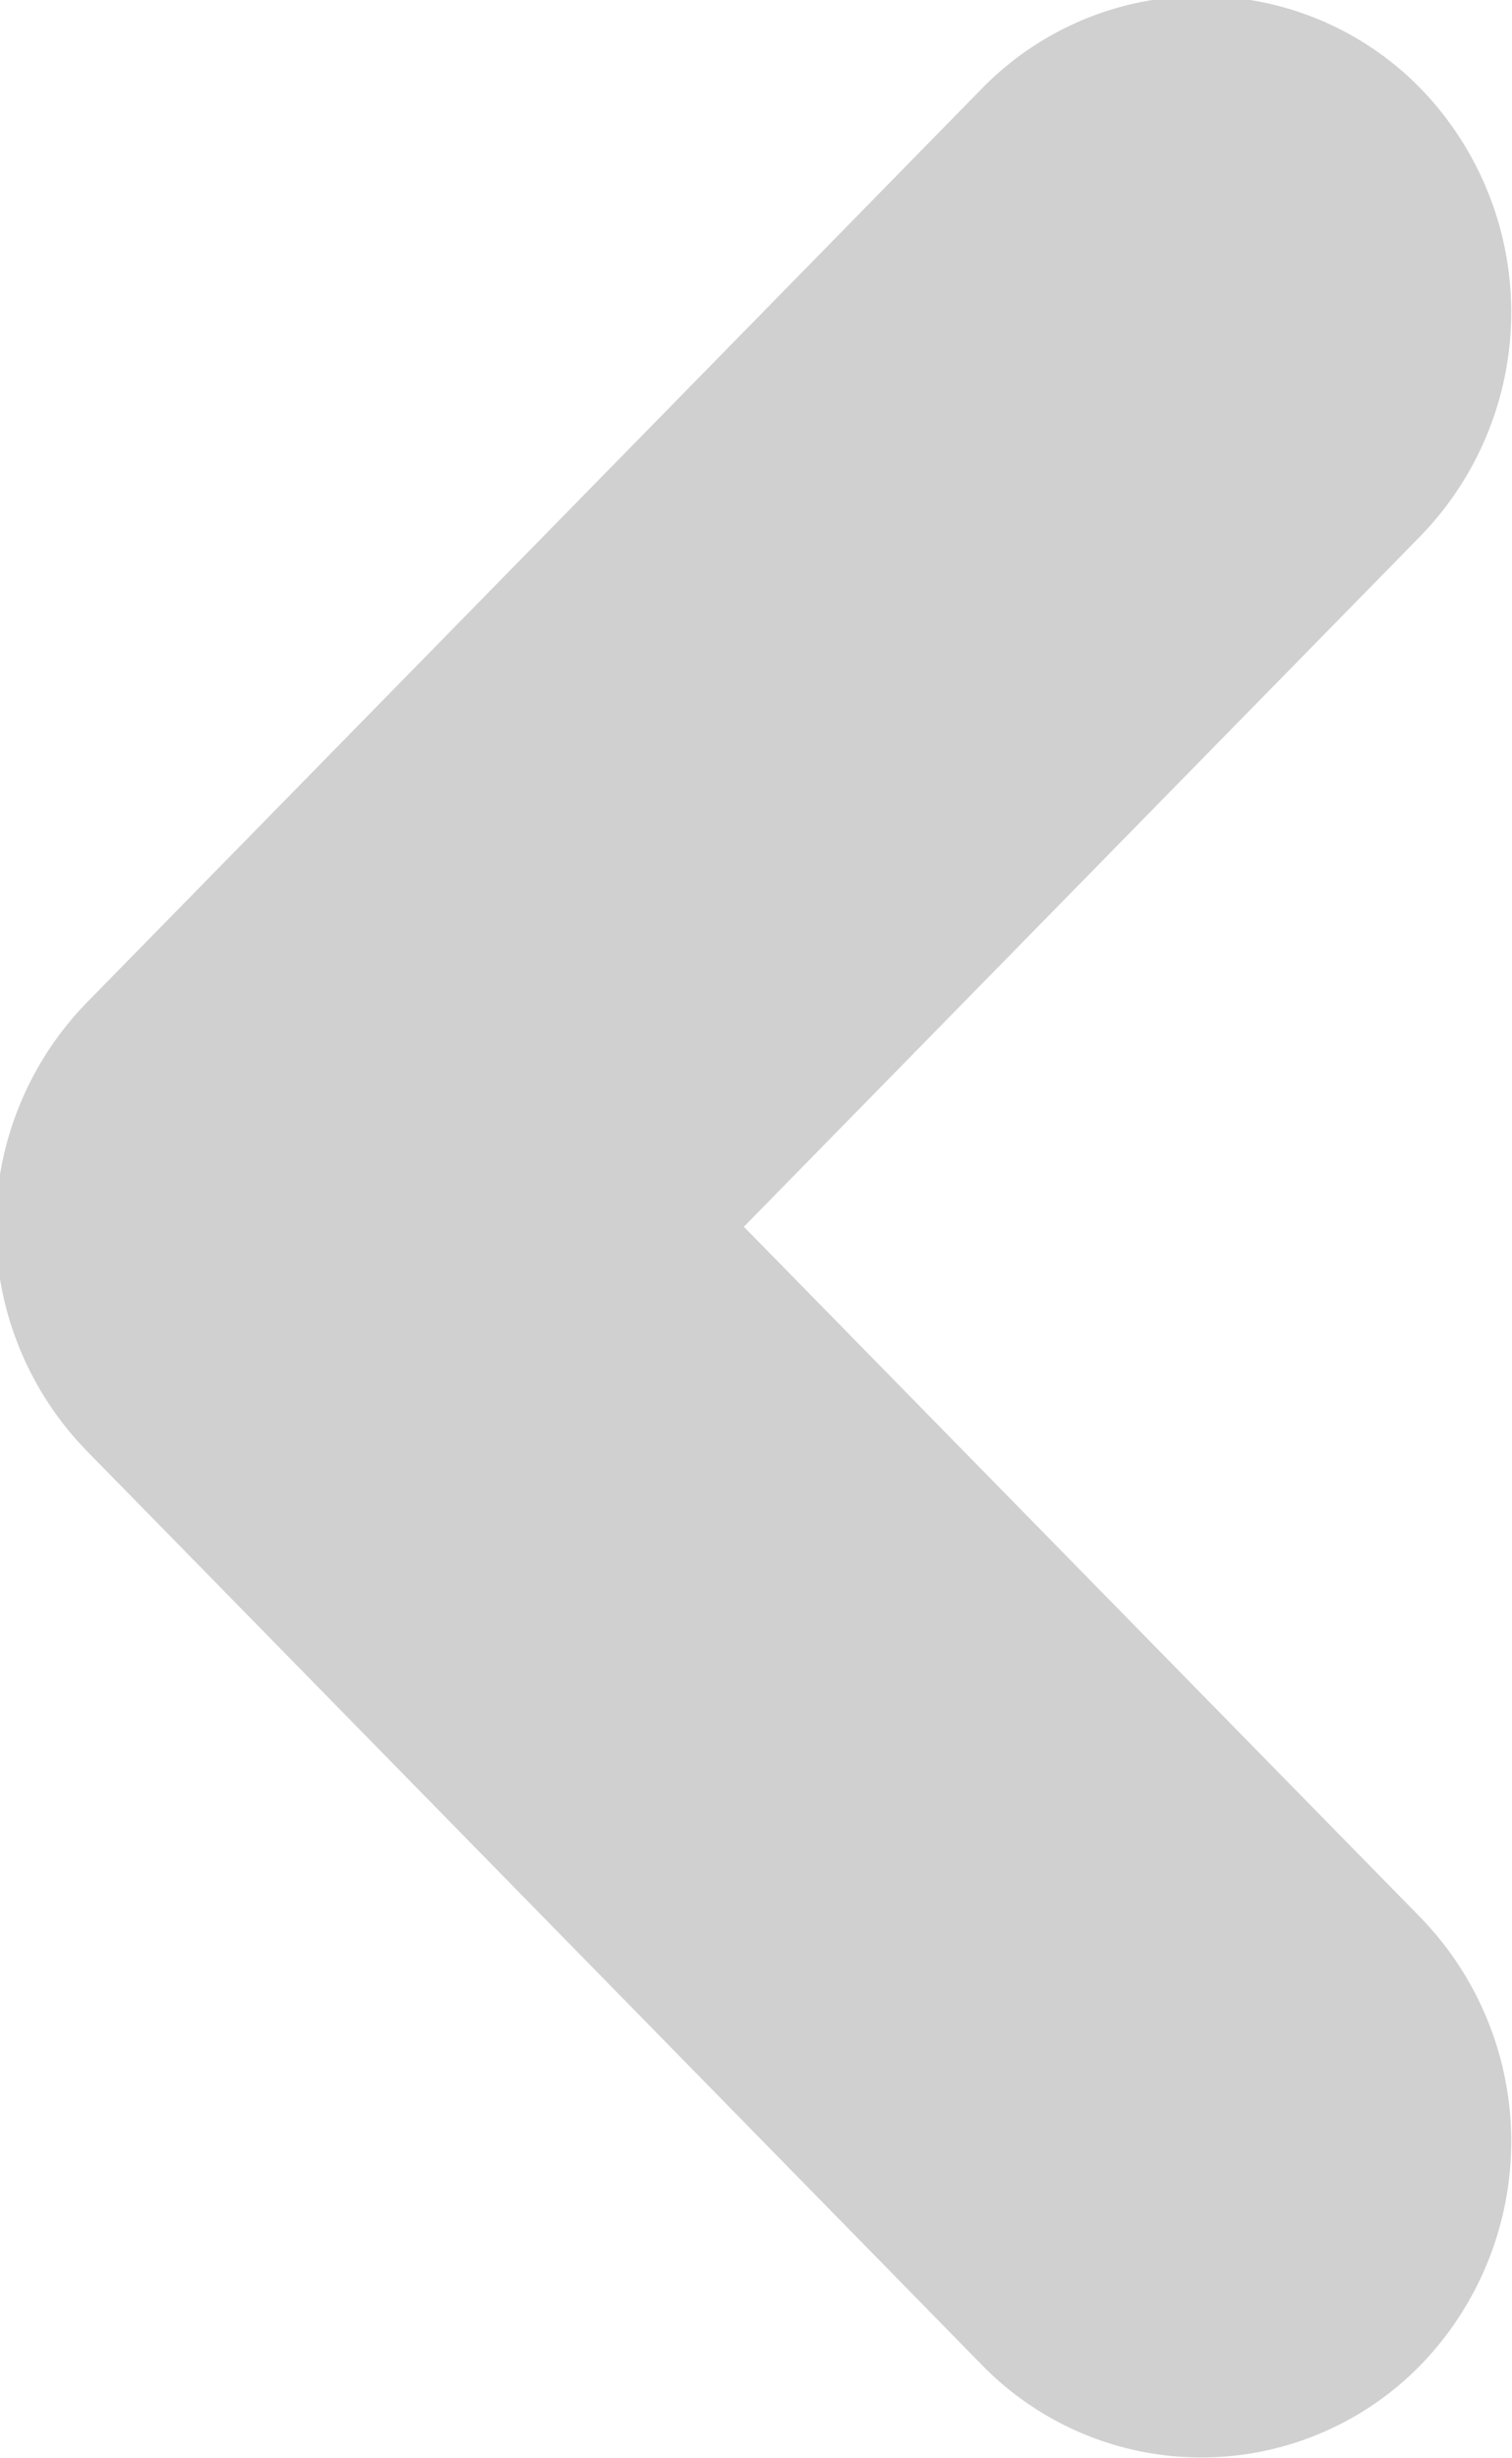 <svg xmlns="http://www.w3.org/2000/svg" width="9.594" height="15.59" viewBox="0 0 9.594 15.59">
  <defs>
    <style>
      .cls-1 {
        fill: #d0d0d0;
        fill-rule: evenodd;
      }
    </style>
  </defs>
  <path id="Left" class="cls-1" d="M925.768,3012.42l5.683,5.8a1.945,1.945,0,0,0,2.781,0,2.038,2.038,0,0,0,0-2.84l-4.293-4.38,4.293-4.38a2.038,2.038,0,0,0,0-2.84,1.945,1.945,0,0,0-2.781,0l-5.683,5.8A2.038,2.038,0,0,0,925.768,3012.42Z" transform="translate(-925.219 -3003.22)"/>
</svg>
